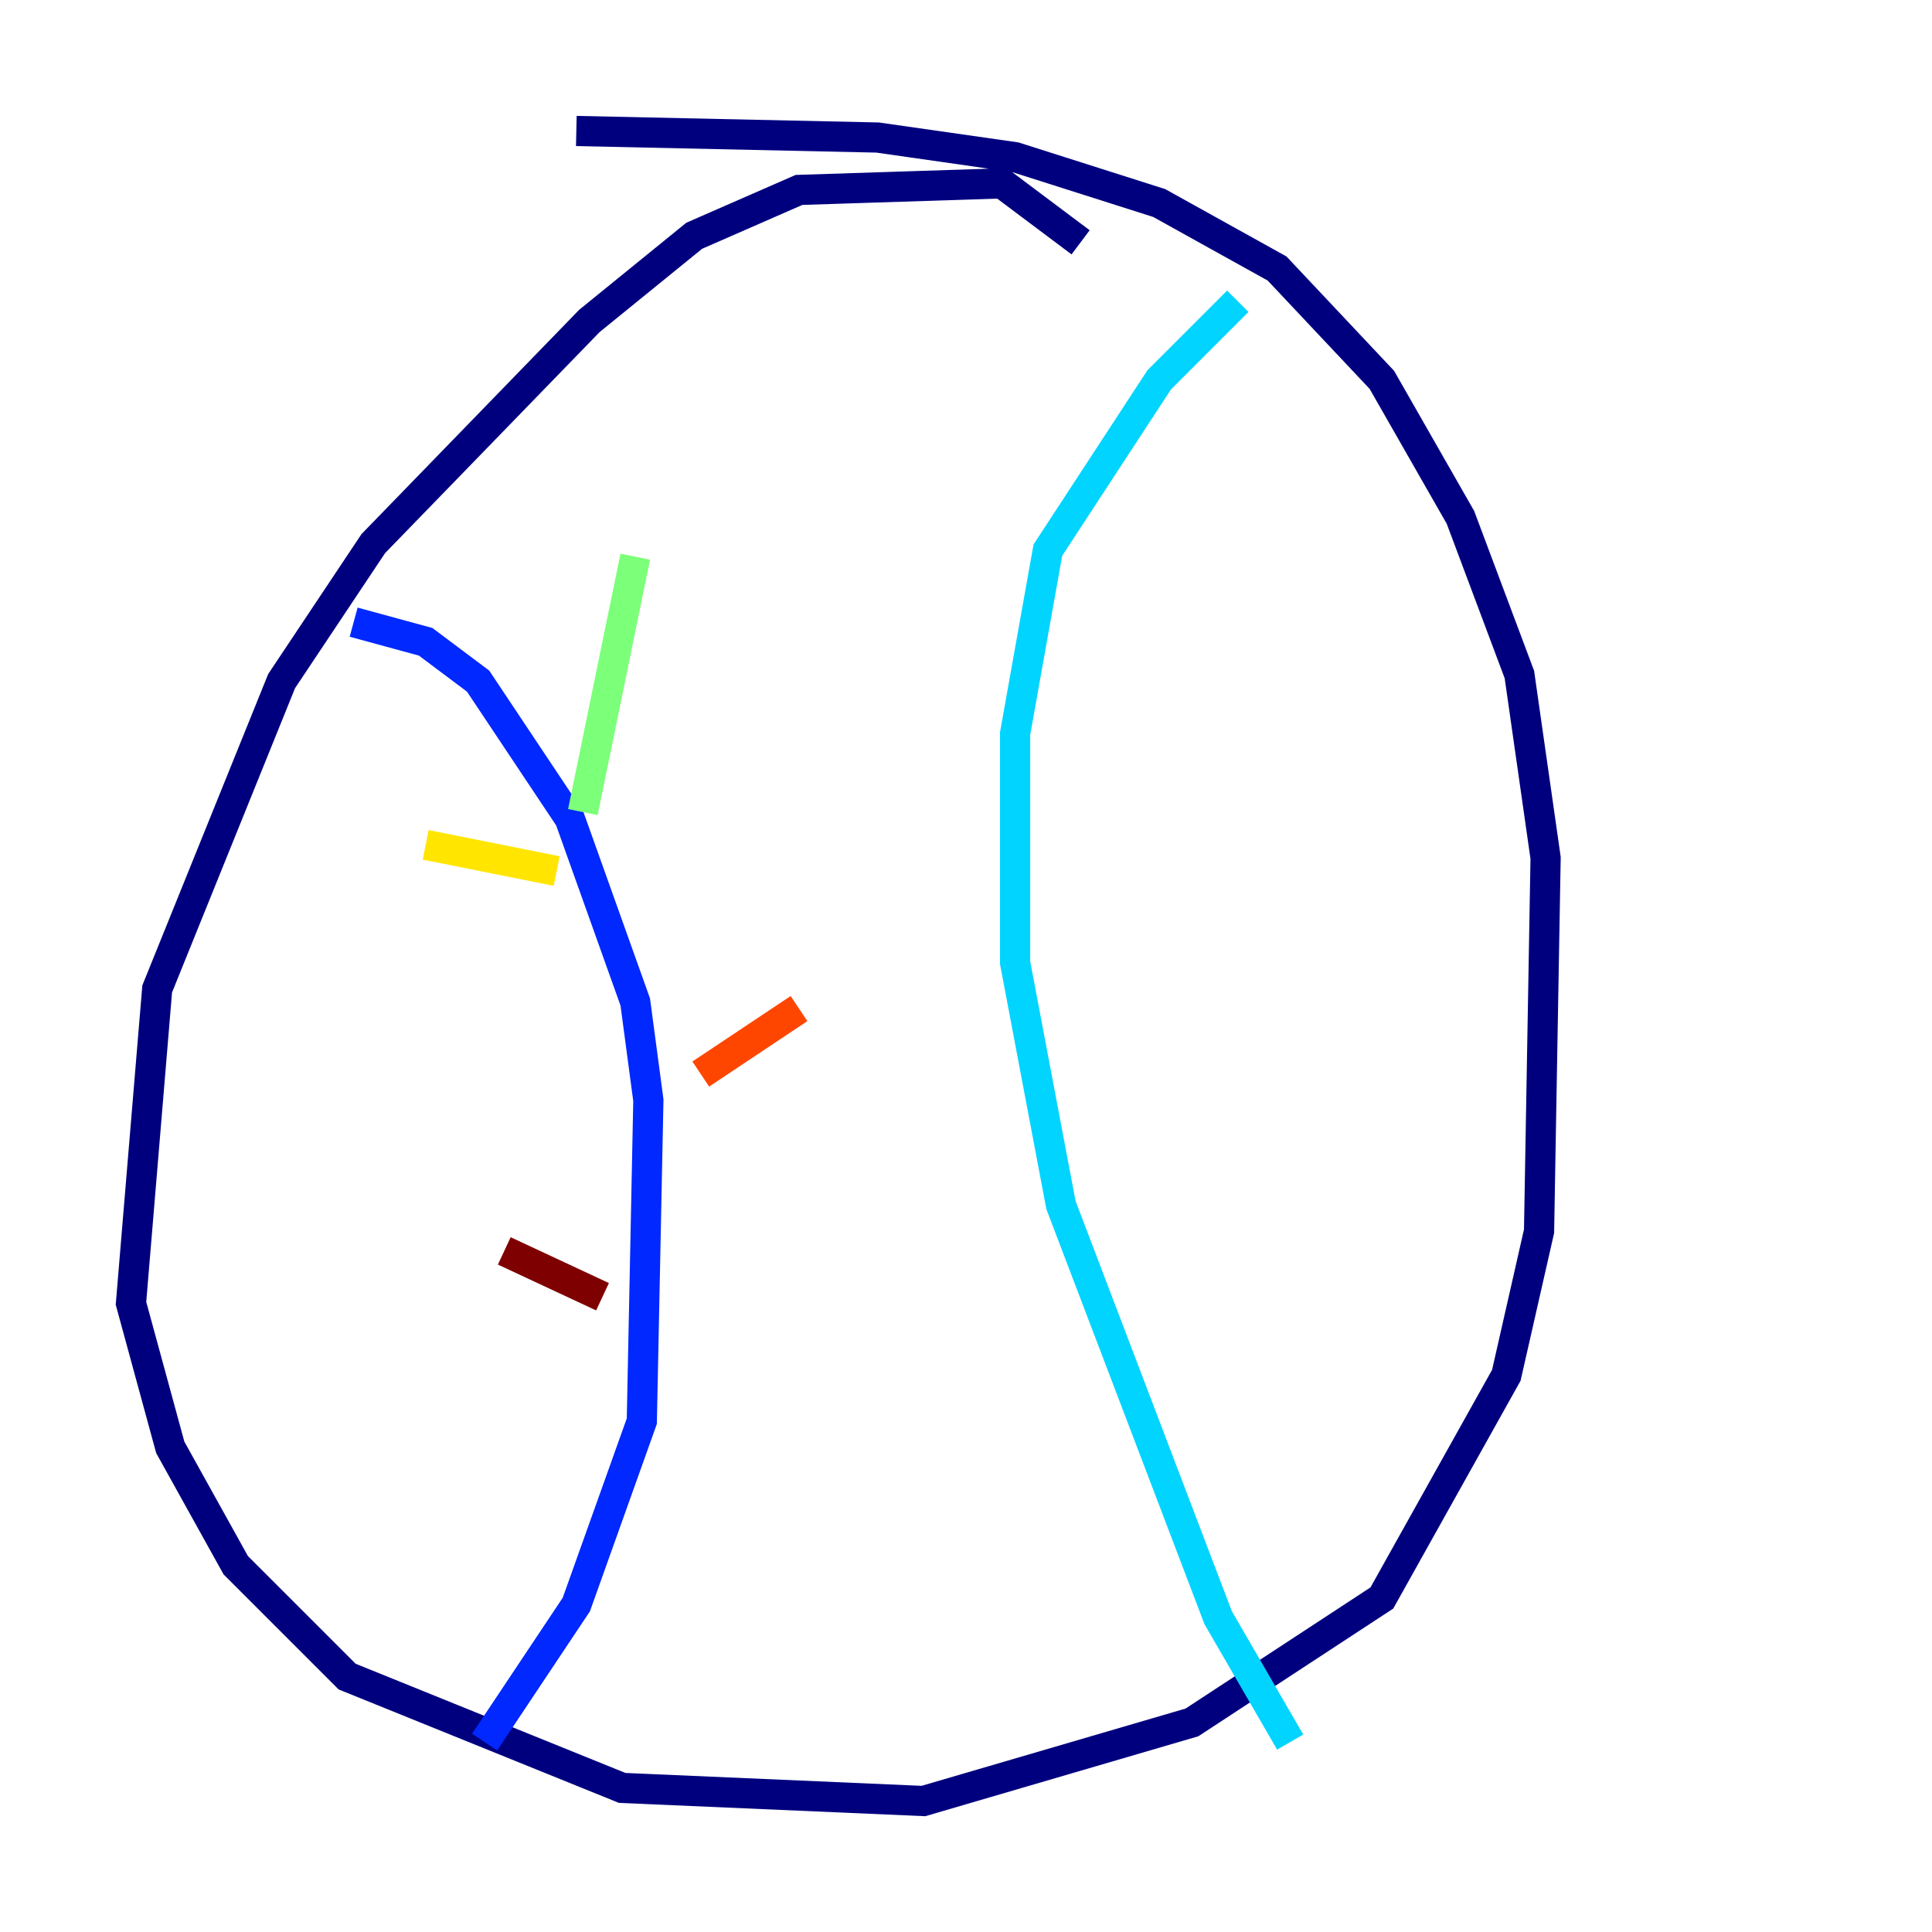 <?xml version="1.0" encoding="utf-8" ?>
<svg baseProfile="tiny" height="128" version="1.2" viewBox="0,0,128,128" width="128" xmlns="http://www.w3.org/2000/svg" xmlns:ev="http://www.w3.org/2001/xml-events" xmlns:xlink="http://www.w3.org/1999/xlink"><defs /><polyline fill="none" points="71.593,16.054 66.386,12.149 52.936,12.583 45.993,15.62 39.051,21.261 24.732,36.014 18.658,45.125 10.414,65.519 8.678,86.346 11.281,95.891 15.62,103.702 22.997,111.078 41.22,118.454 61.18,119.322 78.969,114.115 91.552,105.871 99.797,91.119 101.966,81.573 102.4,56.841 100.664,44.691 96.759,34.278 91.552,25.166 84.61,17.79 76.8,13.451 67.254,10.414 58.142,9.112 38.183,8.678" stroke="#00007f" stroke-width="2" /><polyline fill="none" points="23.43,41.22 28.203,42.522 31.675,45.125 37.749,54.237 42.088,66.386 42.956,72.895 42.522,94.156 38.183,106.305 32.108,115.417" stroke="#0028ff" stroke-width="2" /><polyline fill="none" points="82.007,19.959 76.8,25.166 69.424,36.447 67.254,48.597 67.254,63.783 70.291,79.837 80.705,107.173 85.478,115.417" stroke="#00d4ff" stroke-width="2" /><polyline fill="none" points="38.617,53.803 42.088,36.881" stroke="#7cff79" stroke-width="2" /><polyline fill="none" points="36.881,57.709 28.203,55.973" stroke="#ffe500" stroke-width="2" /><polyline fill="none" points="46.427,71.159 52.936,66.82" stroke="#ff4600" stroke-width="2" /><polyline fill="none" points="39.919,85.912 33.41,82.875" stroke="#7f0000" stroke-width="2" /></svg>